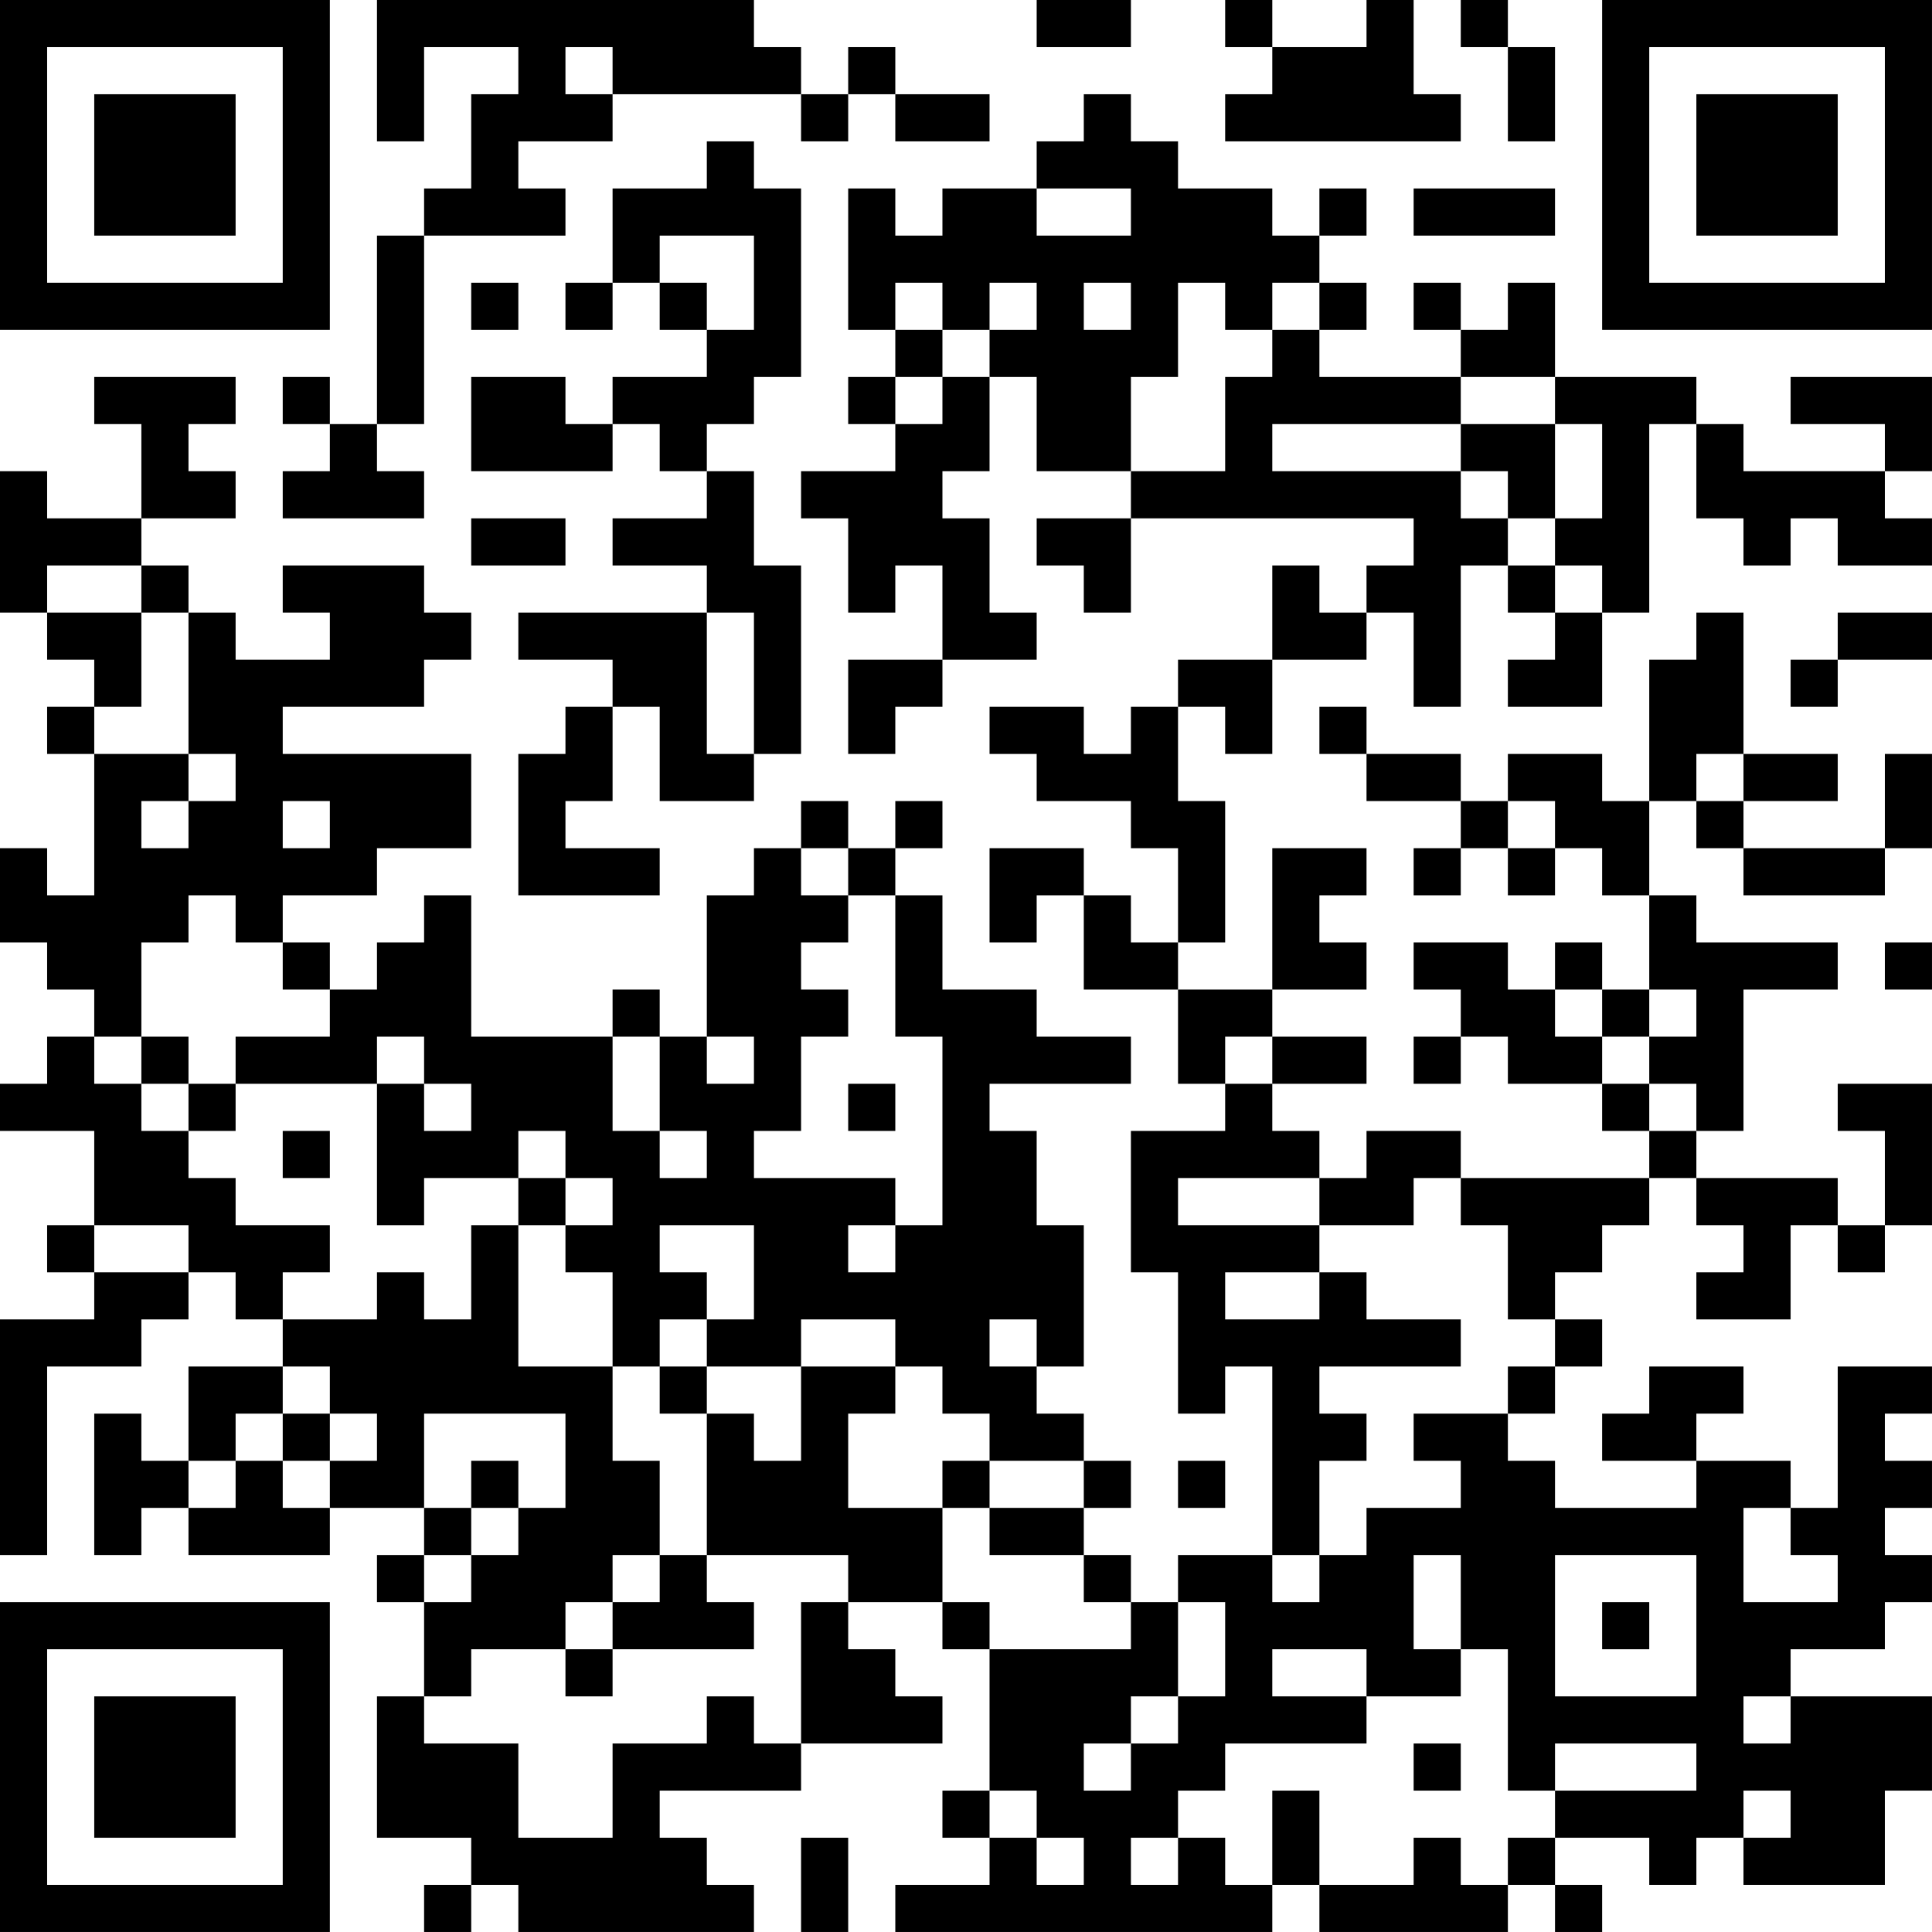 <?xml version="1.0" encoding="UTF-8"?>
<svg xmlns="http://www.w3.org/2000/svg" version="1.1" width="200" height="200" viewBox="0 0 200 200"><rect x="0" y="0" width="200" height="200" fill="#ffffff"/><g transform="scale(4.878)"><g transform="translate(0,0)"><path fill-rule="evenodd" d="M8 0L8 3L9 3L9 1L11 1L11 2L10 2L10 4L9 4L9 5L8 5L8 9L7 9L7 8L6 8L6 9L7 9L7 10L6 10L6 11L9 11L9 10L8 10L8 9L9 9L9 5L12 5L12 4L11 4L11 3L13 3L13 2L17 2L17 3L18 3L18 2L19 2L19 3L21 3L21 2L19 2L19 1L18 1L18 2L17 2L17 1L16 1L16 0ZM22 0L22 1L24 1L24 0ZM26 0L26 1L27 1L27 2L26 2L26 3L31 3L31 2L30 2L30 0L29 0L29 1L27 1L27 0ZM31 0L31 1L32 1L32 3L33 3L33 1L32 1L32 0ZM12 1L12 2L13 2L13 1ZM23 2L23 3L22 3L22 4L20 4L20 5L19 5L19 4L18 4L18 7L19 7L19 8L18 8L18 9L19 9L19 10L17 10L17 11L18 11L18 13L19 13L19 12L20 12L20 14L18 14L18 16L19 16L19 15L20 15L20 14L22 14L22 13L21 13L21 11L20 11L20 10L21 10L21 8L22 8L22 10L24 10L24 11L22 11L22 12L23 12L23 13L24 13L24 11L30 11L30 12L29 12L29 13L28 13L28 12L27 12L27 14L25 14L25 15L24 15L24 16L23 16L23 15L21 15L21 16L22 16L22 17L24 17L24 18L25 18L25 20L24 20L24 19L23 19L23 18L21 18L21 20L22 20L22 19L23 19L23 21L25 21L25 23L26 23L26 24L24 24L24 27L25 27L25 30L26 30L26 29L27 29L27 33L25 33L25 34L24 34L24 33L23 33L23 32L24 32L24 31L23 31L23 30L22 30L22 29L23 29L23 26L22 26L22 24L21 24L21 23L24 23L24 22L22 22L22 21L20 21L20 19L19 19L19 18L20 18L20 17L19 17L19 18L18 18L18 17L17 17L17 18L16 18L16 19L15 19L15 22L14 22L14 21L13 21L13 22L10 22L10 19L9 19L9 20L8 20L8 21L7 21L7 20L6 20L6 19L8 19L8 18L10 18L10 16L6 16L6 15L9 15L9 14L10 14L10 13L9 13L9 12L6 12L6 13L7 13L7 14L5 14L5 13L4 13L4 12L3 12L3 11L5 11L5 10L4 10L4 9L5 9L5 8L2 8L2 9L3 9L3 11L1 11L1 10L0 10L0 13L1 13L1 14L2 14L2 15L1 15L1 16L2 16L2 19L1 19L1 18L0 18L0 20L1 20L1 21L2 21L2 22L1 22L1 23L0 23L0 24L2 24L2 26L1 26L1 27L2 27L2 28L0 28L0 33L1 33L1 29L3 29L3 28L4 28L4 27L5 27L5 28L6 28L6 29L4 29L4 31L3 31L3 30L2 30L2 33L3 33L3 32L4 32L4 33L7 33L7 32L9 32L9 33L8 33L8 34L9 34L9 36L8 36L8 39L10 39L10 40L9 40L9 41L10 41L10 40L11 40L11 41L16 41L16 40L15 40L15 39L14 39L14 38L17 38L17 37L20 37L20 36L19 36L19 35L18 35L18 34L20 34L20 35L21 35L21 38L20 38L20 39L21 39L21 40L19 40L19 41L27 41L27 40L28 40L28 41L32 41L32 40L33 40L33 41L34 41L34 40L33 40L33 39L35 39L35 40L36 40L36 39L37 39L37 40L40 40L40 38L41 38L41 36L38 36L38 35L40 35L40 34L41 34L41 33L40 33L40 32L41 32L41 31L40 31L40 30L41 30L41 29L39 29L39 32L38 32L38 31L36 31L36 30L37 30L37 29L35 29L35 30L34 30L34 31L36 31L36 32L33 32L33 31L32 31L32 30L33 30L33 29L34 29L34 28L33 28L33 27L34 27L34 26L35 26L35 25L36 25L36 26L37 26L37 27L36 27L36 28L38 28L38 26L39 26L39 27L40 27L40 26L41 26L41 23L39 23L39 24L40 24L40 26L39 26L39 25L36 25L36 24L37 24L37 21L39 21L39 20L36 20L36 19L35 19L35 17L36 17L36 18L37 18L37 19L40 19L40 18L41 18L41 16L40 16L40 18L37 18L37 17L39 17L39 16L37 16L37 13L36 13L36 14L35 14L35 17L34 17L34 16L32 16L32 17L31 17L31 16L29 16L29 15L28 15L28 16L29 16L29 17L31 17L31 18L30 18L30 19L31 19L31 18L32 18L32 19L33 19L33 18L34 18L34 19L35 19L35 21L34 21L34 20L33 20L33 21L32 21L32 20L30 20L30 21L31 21L31 22L30 22L30 23L31 23L31 22L32 22L32 23L34 23L34 24L35 24L35 25L31 25L31 24L29 24L29 25L28 25L28 24L27 24L27 23L29 23L29 22L27 22L27 21L29 21L29 20L28 20L28 19L29 19L29 18L27 18L27 21L25 21L25 20L26 20L26 17L25 17L25 15L26 15L26 16L27 16L27 14L29 14L29 13L30 13L30 15L31 15L31 12L32 12L32 13L33 13L33 14L32 14L32 15L34 15L34 13L35 13L35 9L36 9L36 11L37 11L37 12L38 12L38 11L39 11L39 12L41 12L41 11L40 11L40 10L41 10L41 8L38 8L38 9L40 9L40 10L37 10L37 9L36 9L36 8L33 8L33 6L32 6L32 7L31 7L31 6L30 6L30 7L31 7L31 8L28 8L28 7L29 7L29 6L28 6L28 5L29 5L29 4L28 4L28 5L27 5L27 4L25 4L25 3L24 3L24 2ZM15 3L15 4L13 4L13 6L12 6L12 7L13 7L13 6L14 6L14 7L15 7L15 8L13 8L13 9L12 9L12 8L10 8L10 10L13 10L13 9L14 9L14 10L15 10L15 11L13 11L13 12L15 12L15 13L11 13L11 14L13 14L13 15L12 15L12 16L11 16L11 19L14 19L14 18L12 18L12 17L13 17L13 15L14 15L14 17L16 17L16 16L17 16L17 12L16 12L16 10L15 10L15 9L16 9L16 8L17 8L17 4L16 4L16 3ZM22 4L22 5L24 5L24 4ZM30 4L30 5L33 5L33 4ZM14 5L14 6L15 6L15 7L16 7L16 5ZM10 6L10 7L11 7L11 6ZM19 6L19 7L20 7L20 8L19 8L19 9L20 9L20 8L21 8L21 7L22 7L22 6L21 6L21 7L20 7L20 6ZM23 6L23 7L24 7L24 6ZM25 6L25 8L24 8L24 10L26 10L26 8L27 8L27 7L28 7L28 6L27 6L27 7L26 7L26 6ZM31 8L31 9L27 9L27 10L31 10L31 11L32 11L32 12L33 12L33 13L34 13L34 12L33 12L33 11L34 11L34 9L33 9L33 8ZM31 9L31 10L32 10L32 11L33 11L33 9ZM10 11L10 12L12 12L12 11ZM1 12L1 13L3 13L3 15L2 15L2 16L4 16L4 17L3 17L3 18L4 18L4 17L5 17L5 16L4 16L4 13L3 13L3 12ZM15 13L15 16L16 16L16 13ZM39 13L39 14L38 14L38 15L39 15L39 14L41 14L41 13ZM36 16L36 17L37 17L37 16ZM6 17L6 18L7 18L7 17ZM32 17L32 18L33 18L33 17ZM17 18L17 19L18 19L18 20L17 20L17 21L18 21L18 22L17 22L17 24L16 24L16 25L19 25L19 26L18 26L18 27L19 27L19 26L20 26L20 22L19 22L19 19L18 19L18 18ZM4 19L4 20L3 20L3 22L2 22L2 23L3 23L3 24L4 24L4 25L5 25L5 26L7 26L7 27L6 27L6 28L8 28L8 27L9 27L9 28L10 28L10 26L11 26L11 29L13 29L13 31L14 31L14 33L13 33L13 34L12 34L12 35L10 35L10 36L9 36L9 37L11 37L11 39L13 39L13 37L15 37L15 36L16 36L16 37L17 37L17 34L18 34L18 33L15 33L15 30L16 30L16 31L17 31L17 29L19 29L19 30L18 30L18 32L20 32L20 34L21 34L21 35L24 35L24 34L23 34L23 33L21 33L21 32L23 32L23 31L21 31L21 30L20 30L20 29L19 29L19 28L17 28L17 29L15 29L15 28L16 28L16 26L14 26L14 27L15 27L15 28L14 28L14 29L13 29L13 27L12 27L12 26L13 26L13 25L12 25L12 24L11 24L11 25L9 25L9 26L8 26L8 23L9 23L9 24L10 24L10 23L9 23L9 22L8 22L8 23L5 23L5 22L7 22L7 21L6 21L6 20L5 20L5 19ZM40 20L40 21L41 21L41 20ZM33 21L33 22L34 22L34 23L35 23L35 24L36 24L36 23L35 23L35 22L36 22L36 21L35 21L35 22L34 22L34 21ZM3 22L3 23L4 23L4 24L5 24L5 23L4 23L4 22ZM13 22L13 24L14 24L14 25L15 25L15 24L14 24L14 22ZM15 22L15 23L16 23L16 22ZM26 22L26 23L27 23L27 22ZM18 23L18 24L19 24L19 23ZM6 24L6 25L7 25L7 24ZM11 25L11 26L12 26L12 25ZM25 25L25 26L28 26L28 27L26 27L26 28L28 28L28 27L29 27L29 28L31 28L31 29L28 29L28 30L29 30L29 31L28 31L28 33L27 33L27 34L28 34L28 33L29 33L29 32L31 32L31 31L30 31L30 30L32 30L32 29L33 29L33 28L32 28L32 26L31 26L31 25L30 25L30 26L28 26L28 25ZM2 26L2 27L4 27L4 26ZM21 28L21 29L22 29L22 28ZM6 29L6 30L5 30L5 31L4 31L4 32L5 32L5 31L6 31L6 32L7 32L7 31L8 31L8 30L7 30L7 29ZM14 29L14 30L15 30L15 29ZM6 30L6 31L7 31L7 30ZM9 30L9 32L10 32L10 33L9 33L9 34L10 34L10 33L11 33L11 32L12 32L12 30ZM10 31L10 32L11 32L11 31ZM20 31L20 32L21 32L21 31ZM25 31L25 32L26 32L26 31ZM37 32L37 34L39 34L39 33L38 33L38 32ZM14 33L14 34L13 34L13 35L12 35L12 36L13 36L13 35L16 35L16 34L15 34L15 33ZM30 33L30 35L31 35L31 36L29 36L29 35L27 35L27 36L29 36L29 37L26 37L26 38L25 38L25 39L24 39L24 40L25 40L25 39L26 39L26 40L27 40L27 38L28 38L28 40L30 40L30 39L31 39L31 40L32 40L32 39L33 39L33 38L36 38L36 37L33 37L33 38L32 38L32 35L31 35L31 33ZM33 33L33 36L36 36L36 33ZM25 34L25 36L24 36L24 37L23 37L23 38L24 38L24 37L25 37L25 36L26 36L26 34ZM34 34L34 35L35 35L35 34ZM37 36L37 37L38 37L38 36ZM30 37L30 38L31 38L31 37ZM21 38L21 39L22 39L22 40L23 40L23 39L22 39L22 38ZM37 38L37 39L38 39L38 38ZM17 39L17 41L18 41L18 39ZM0 0L0 7L7 7L7 0ZM1 1L1 6L6 6L6 1ZM2 2L2 5L5 5L5 2ZM34 0L34 7L41 7L41 0ZM35 1L35 6L40 6L40 1ZM36 2L36 5L39 5L39 2ZM0 34L0 41L7 41L7 34ZM1 35L1 40L6 40L6 35ZM2 36L2 39L5 39L5 36Z" fill="#000000"/></g></g></svg>
